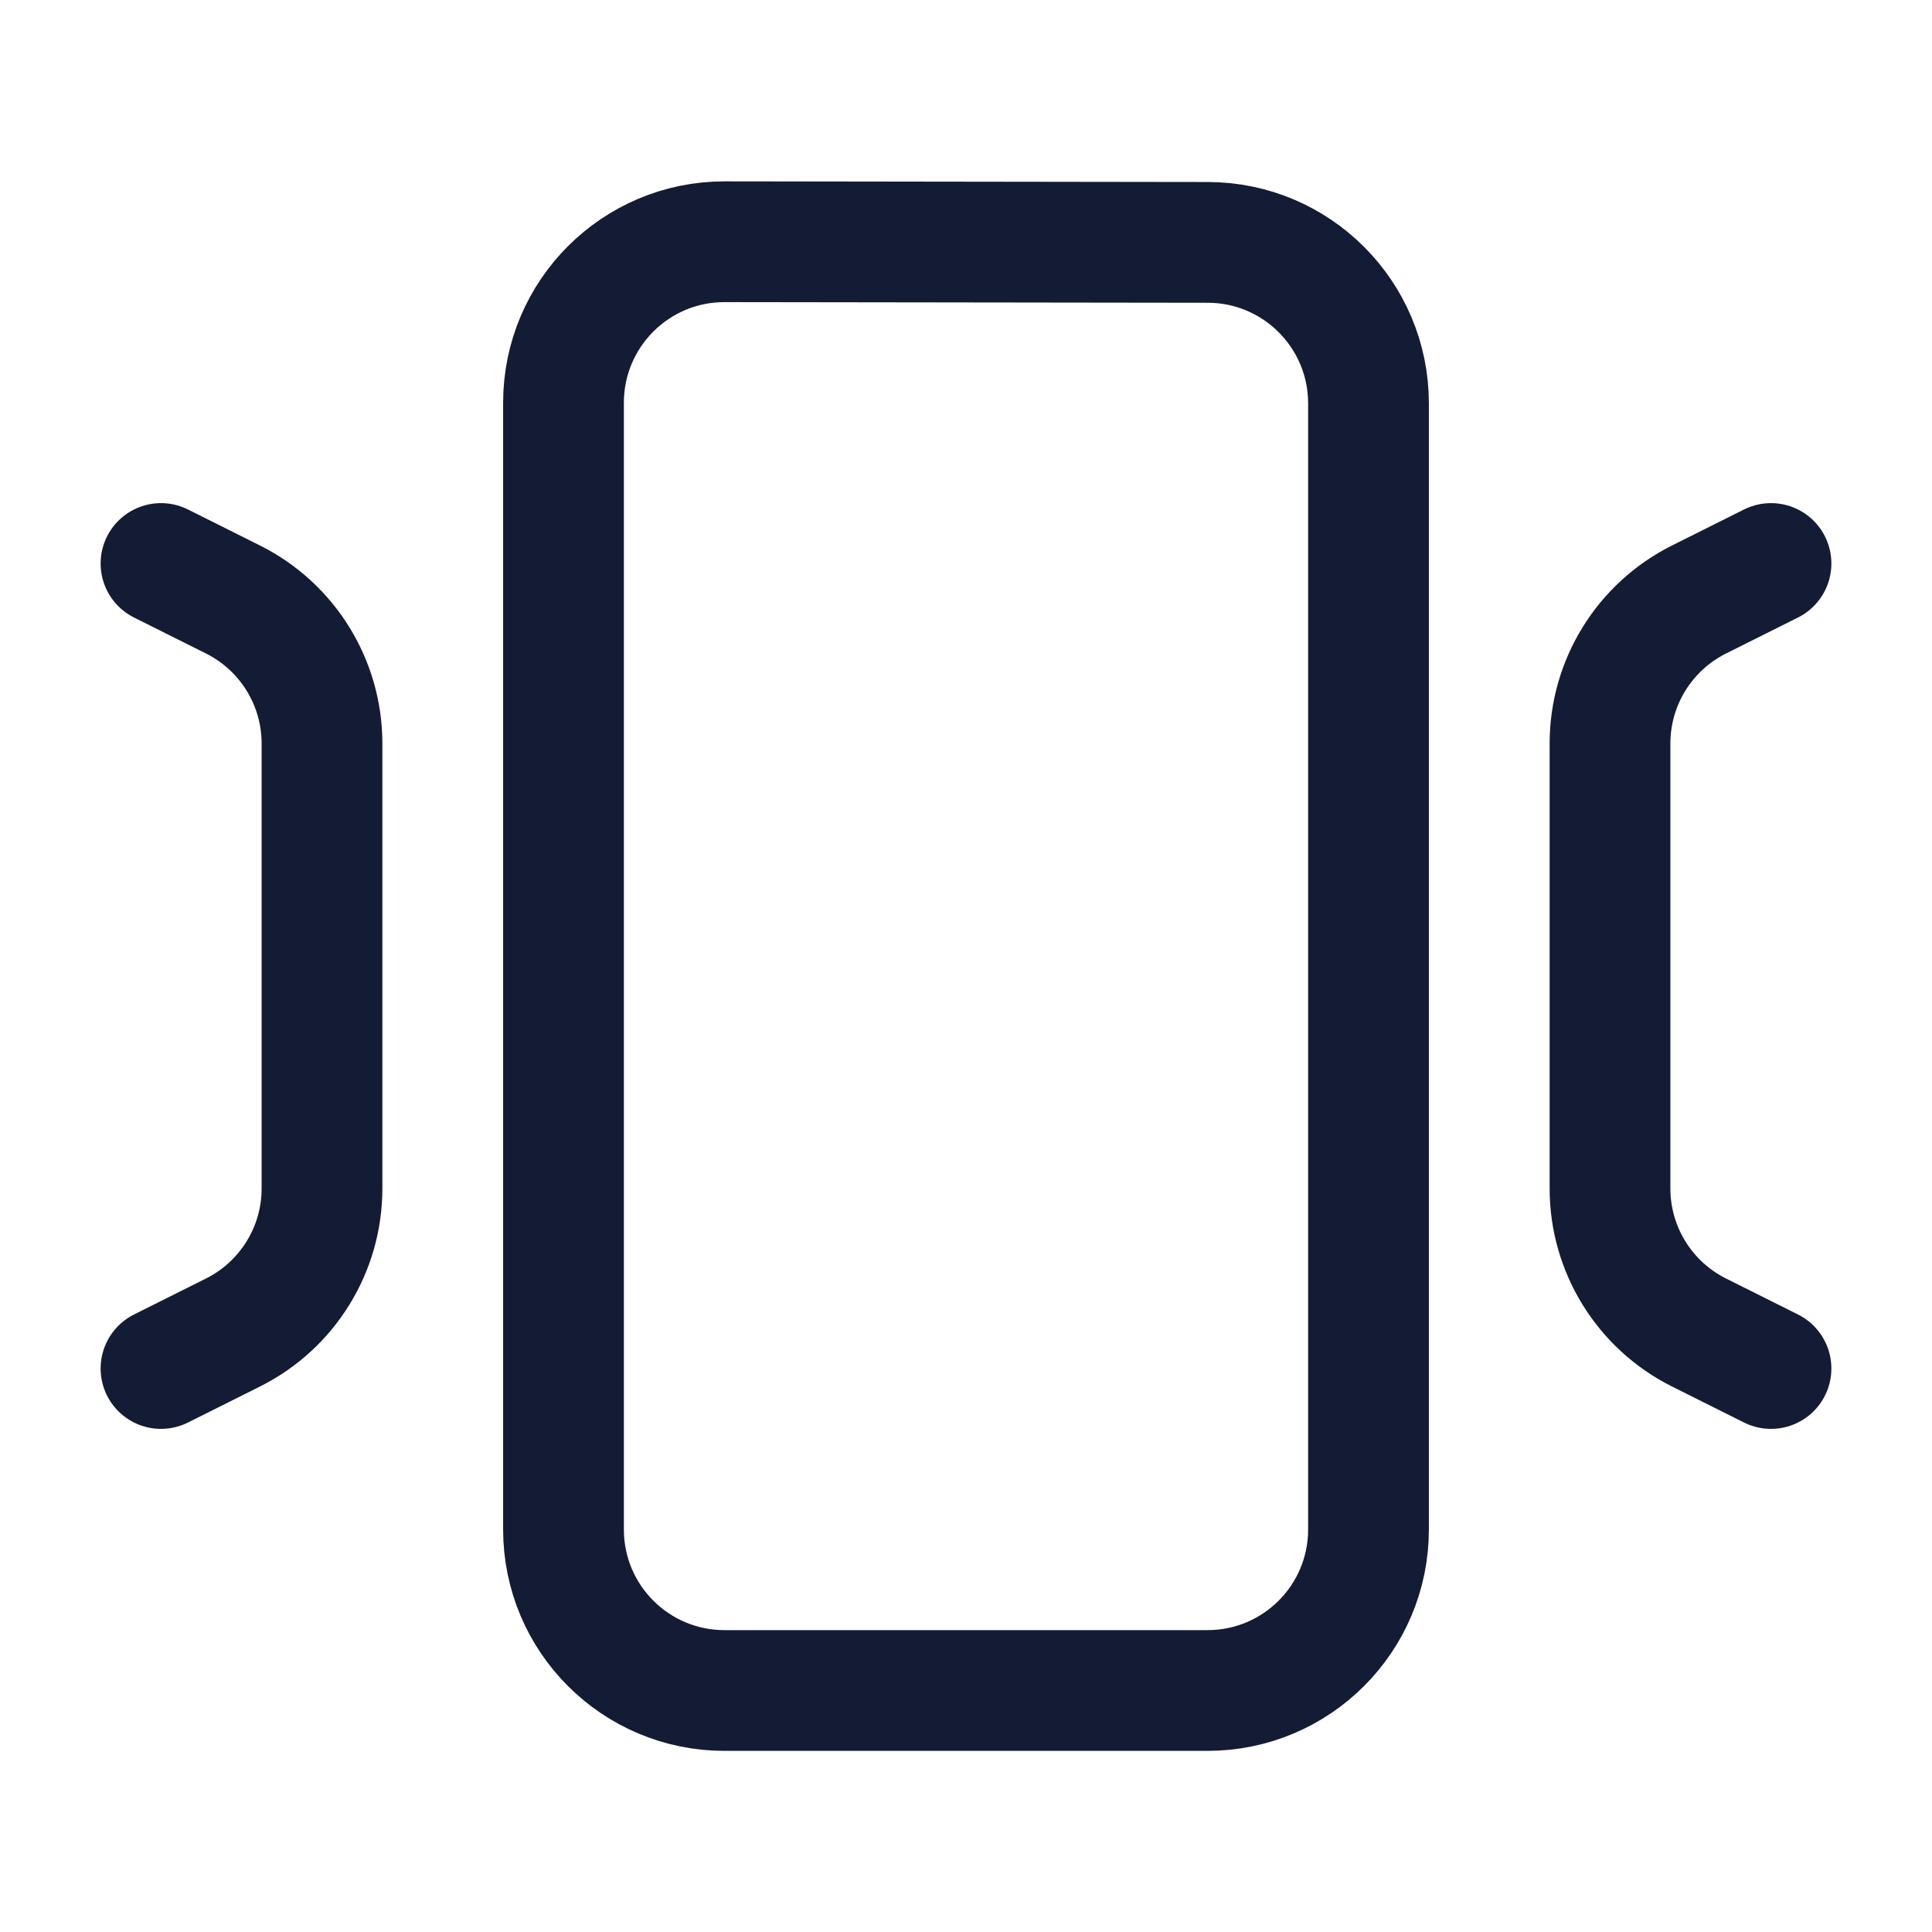 <svg width="24" height="24" viewBox="0 0 24 24" fill="none" xmlns="http://www.w3.org/2000/svg">
<path d="M9 21C7.895 21 7 20.105 7 19L7 5.003C7 3.897 7.897 3.001 9.003 3.003L15.003 3.011C16.106 3.012 17 3.907 17 5.011L17 19C17 20.105 16.105 21 15 21H9Z" stroke="#141B34" stroke-width="1.5" stroke-linecap="round" stroke-linejoin="round"/>
<path d="M22 7L21.106 7.447C20.428 7.786 20 8.479 20 9.236V14.764C20 15.521 20.428 16.214 21.106 16.553L22 17" stroke="#141B34" stroke-width="1.5" stroke-linecap="round" stroke-linejoin="round"/>
<path d="M2 7L2.894 7.447C3.572 7.786 4 8.479 4 9.236V14.764C4 15.521 3.572 16.214 2.894 16.553L2 17" stroke="#141B34" stroke-width="1.5" stroke-linecap="round" stroke-linejoin="round"/>
</svg>
